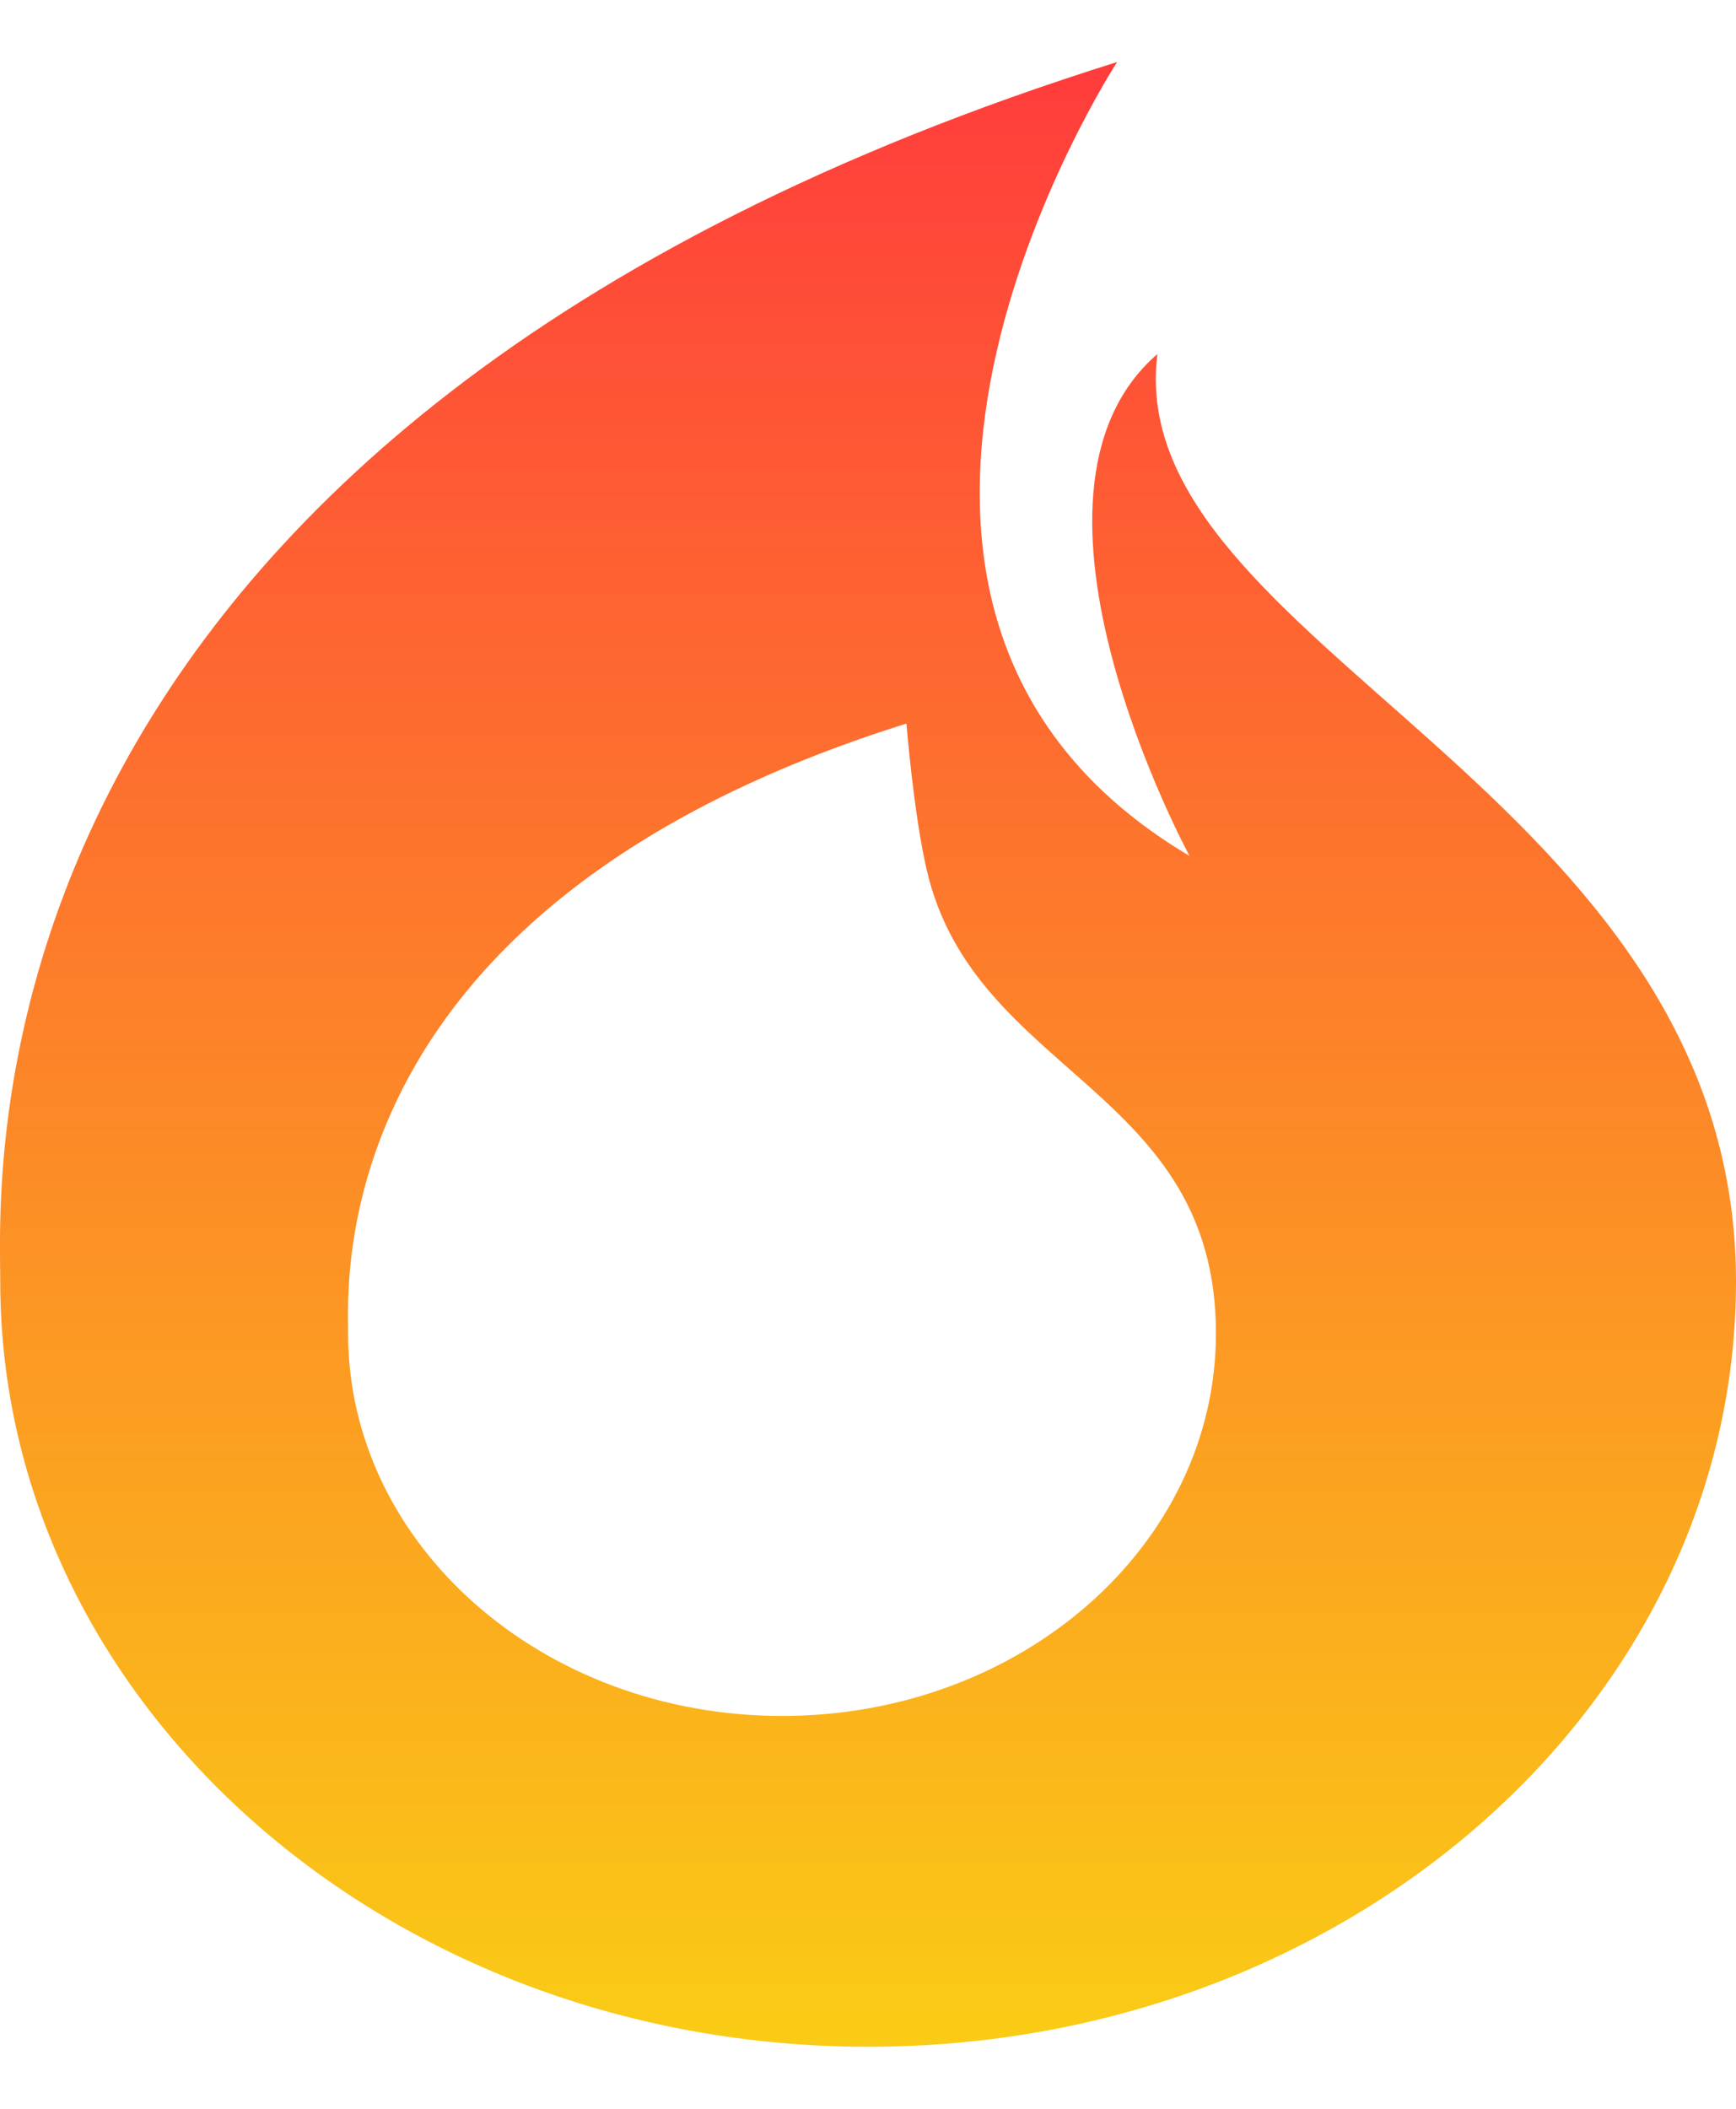 <svg width="14" height="17" viewBox="0 0 14 17" fill="none" xmlns="http://www.w3.org/2000/svg">
<path d="M9.009 0.5C8.988 0.532 6.176 4.875 9.593 6.9C9.593 6.9 8.015 3.994 9.334 2.854C9.036 5.203 14 6.37 14 10.33C14 13.74 10.865 16.5 7.001 16.5C3.137 16.5 0.002 13.737 0.002 10.33C0.002 9.453 -0.381 3.443 9.009 0.5ZM7.31 5.833C2.617 7.303 2.807 10.312 2.807 10.749C2.807 12.453 4.373 13.833 6.307 13.833C8.241 13.833 9.806 12.453 9.806 10.749C9.806 8.769 7.856 8.669 7.473 7.011C7.368 6.558 7.31 5.833 7.31 5.833Z" fill="url(#paint0_linear_2062_7958)"/>
<defs>
<linearGradient id="paint0_linear_2062_7958" x1="7" y1="0.5" x2="7" y2="16.5" gradientUnits="userSpaceOnUse">
<stop stop-color="#FF3C3C"/>
<stop offset="1" stop-color="#FACC15"/>
</linearGradient>
</defs>
</svg>
